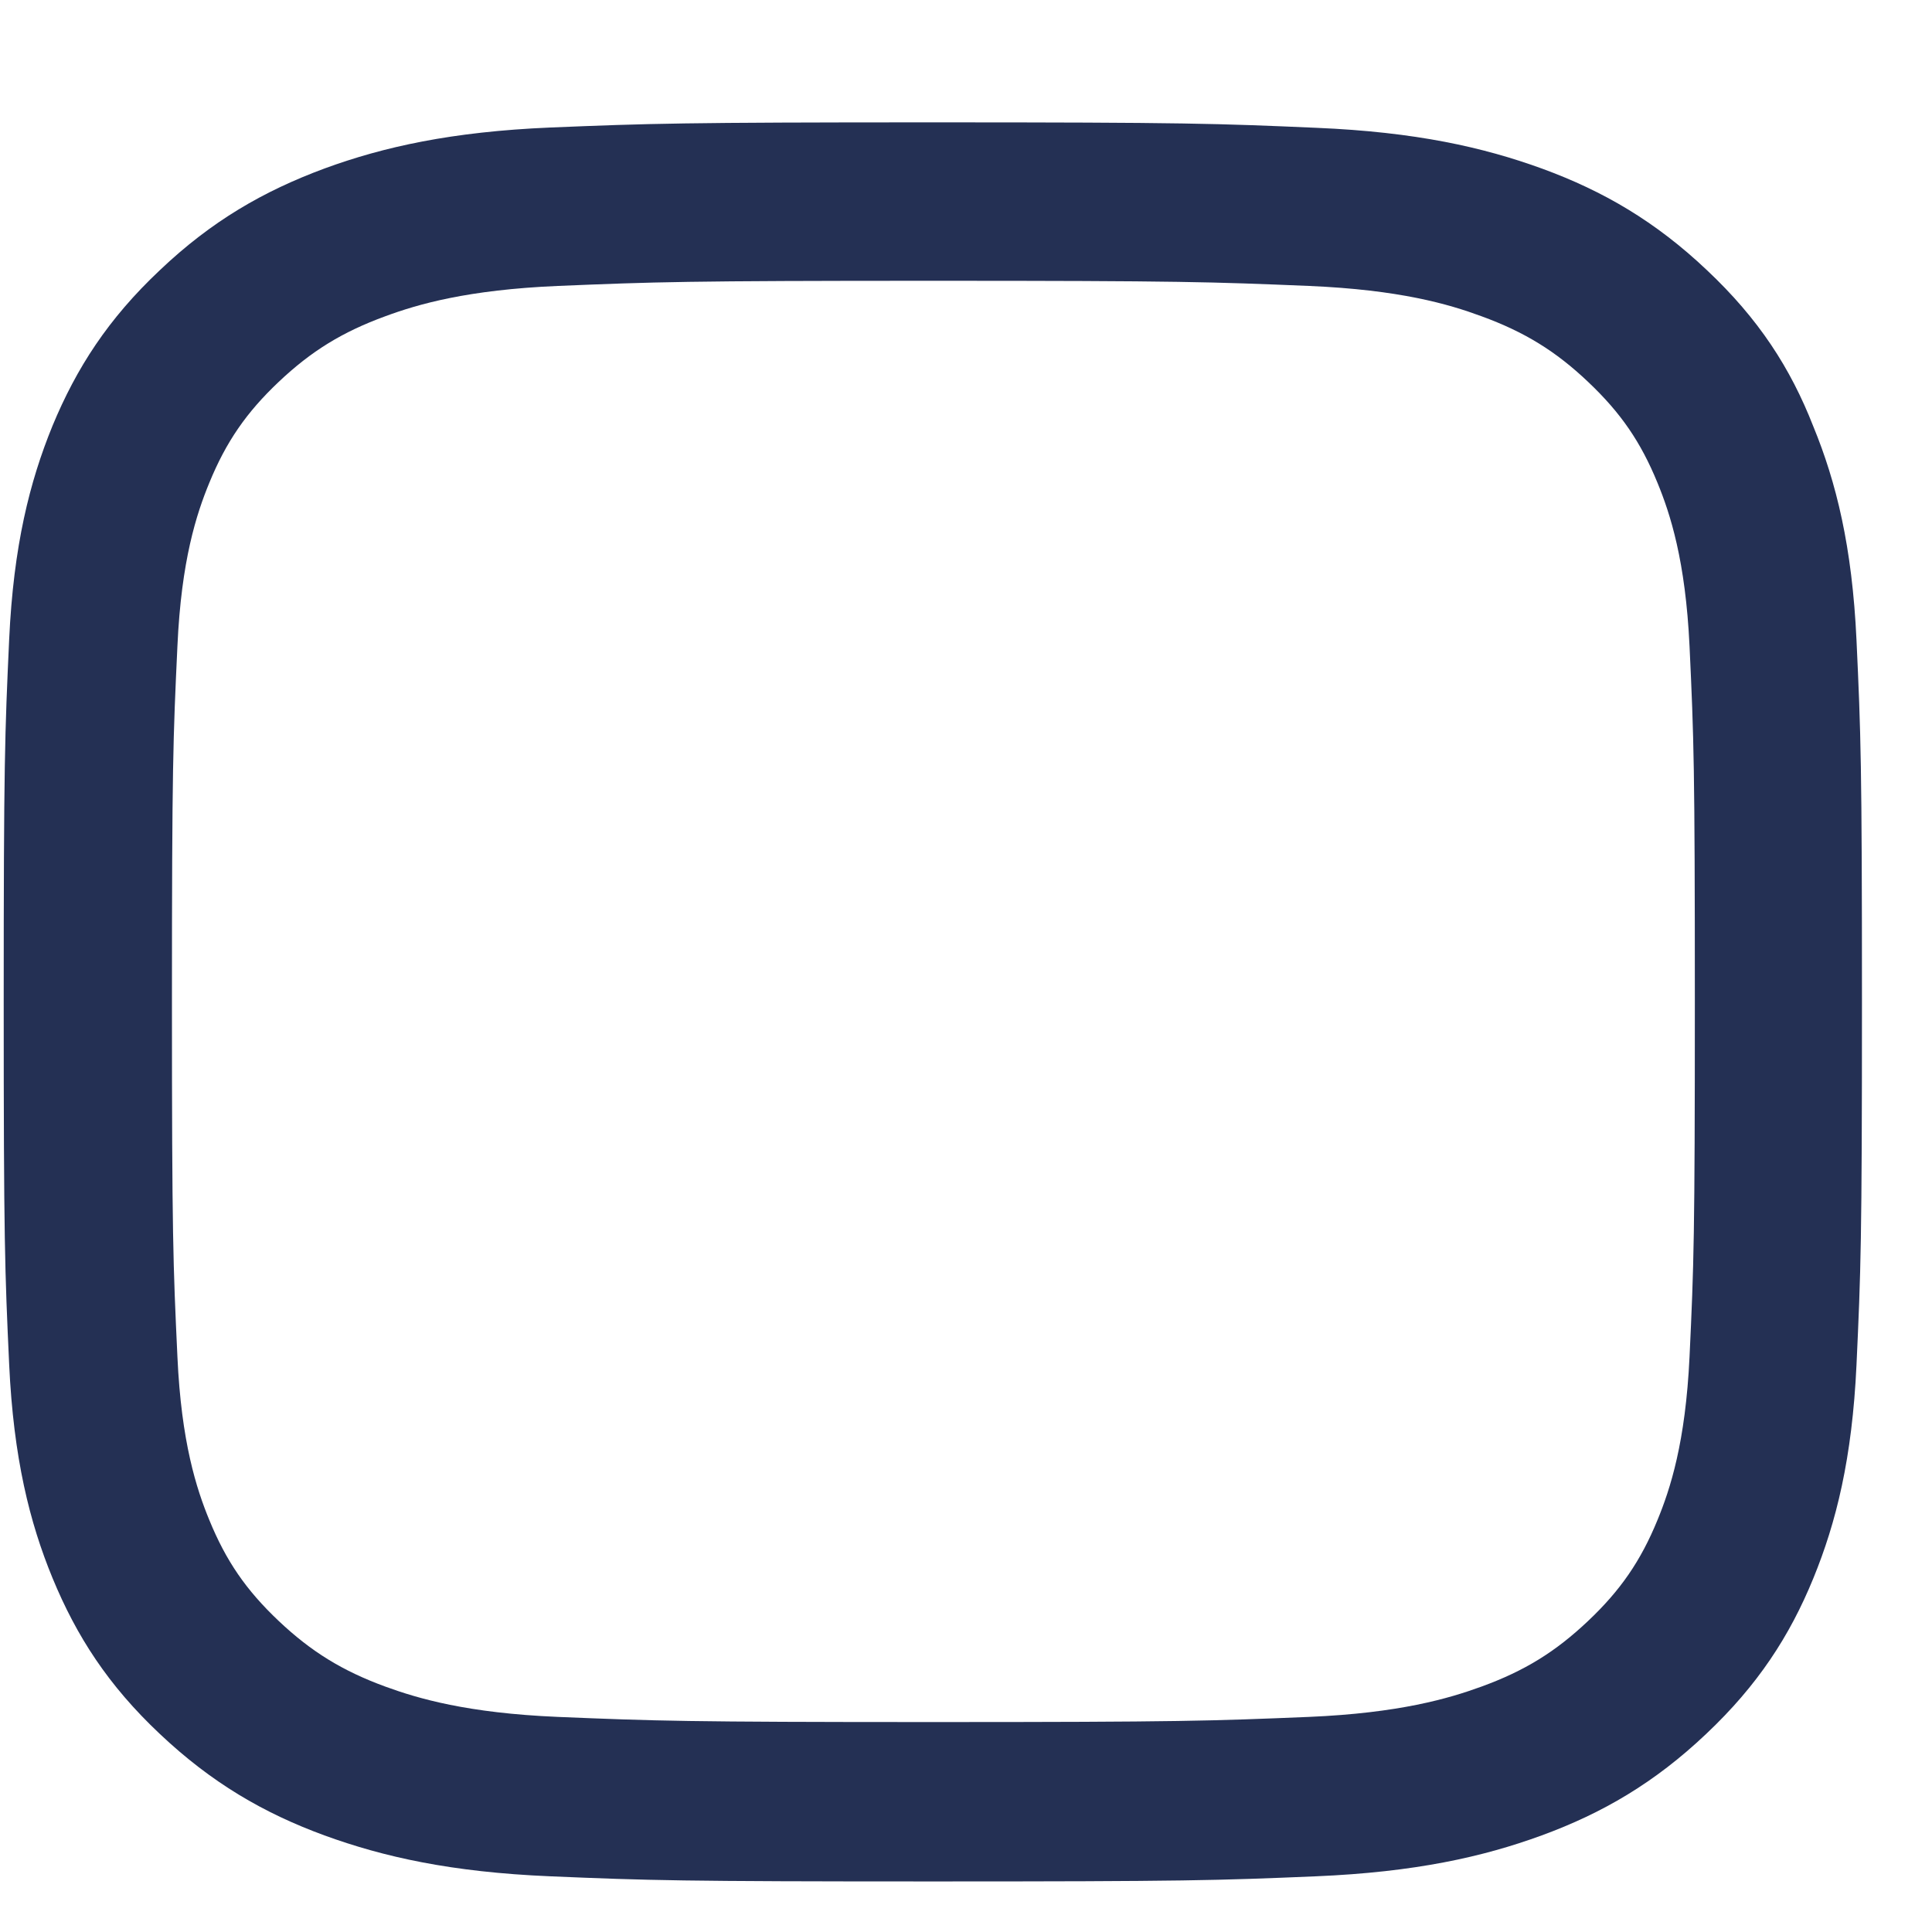 <?xml version="1.0" encoding="UTF-8" standalone="no"?><svg width='12' height='12' viewBox='0 0 12 12' fill='none' xmlns='http://www.w3.org/2000/svg'>
<path d='M5.798 1.744C7.34 1.744 7.523 1.751 8.13 1.776C8.694 1.8 8.998 1.889 9.201 1.964C9.47 2.062 9.664 2.182 9.864 2.372C10.067 2.564 10.191 2.745 10.295 2.999C10.374 3.191 10.469 3.482 10.494 4.013C10.521 4.589 10.527 4.762 10.527 6.22C10.527 7.68 10.521 7.853 10.494 8.427C10.469 8.96 10.374 9.249 10.295 9.441C10.191 9.695 10.065 9.878 9.864 10.068C9.661 10.26 9.47 10.378 9.201 10.476C8.998 10.55 8.691 10.64 8.13 10.664C7.521 10.689 7.338 10.696 5.798 10.696C4.255 10.696 4.072 10.689 3.465 10.664C2.901 10.64 2.597 10.55 2.394 10.476C2.126 10.378 1.932 10.258 1.731 10.068C1.528 9.876 1.404 9.695 1.3 9.441C1.221 9.249 1.126 8.958 1.102 8.427C1.075 7.851 1.068 7.678 1.068 6.22C1.068 4.76 1.075 4.587 1.102 4.013C1.126 3.479 1.221 3.191 1.3 2.999C1.404 2.745 1.53 2.562 1.731 2.372C1.934 2.18 2.126 2.062 2.394 1.964C2.597 1.889 2.904 1.8 3.465 1.776C4.072 1.751 4.255 1.744 5.798 1.744ZM5.798 0.76C4.23 0.76 4.034 0.767 3.418 0.792C2.805 0.818 2.383 0.912 2.017 1.046C1.636 1.187 1.314 1.373 0.993 1.678C0.671 1.981 0.475 2.286 0.326 2.645C0.184 2.993 0.084 3.39 0.057 3.97C0.03 4.555 0.023 4.741 0.023 6.224C0.023 7.708 0.03 7.893 0.057 8.476C0.084 9.056 0.184 9.456 0.326 9.801C0.475 10.162 0.671 10.467 0.993 10.77C1.314 11.073 1.636 11.261 2.015 11.4C2.383 11.534 2.802 11.628 3.416 11.654C4.032 11.68 4.228 11.686 5.795 11.686C7.363 11.686 7.559 11.68 8.175 11.654C8.788 11.628 9.21 11.534 9.576 11.4C9.955 11.261 10.277 11.073 10.597 10.77C10.918 10.467 11.116 10.162 11.263 9.803C11.405 9.456 11.504 9.059 11.531 8.478C11.558 7.895 11.565 7.71 11.565 6.226C11.565 4.743 11.558 4.557 11.531 3.975C11.504 3.394 11.405 2.995 11.263 2.649C11.121 2.286 10.924 1.981 10.602 1.678C10.282 1.375 9.959 1.187 9.58 1.048C9.212 0.914 8.793 0.82 8.179 0.794C7.561 0.767 7.365 0.76 5.798 0.76Z' fill='#243054'/>
</svg>

